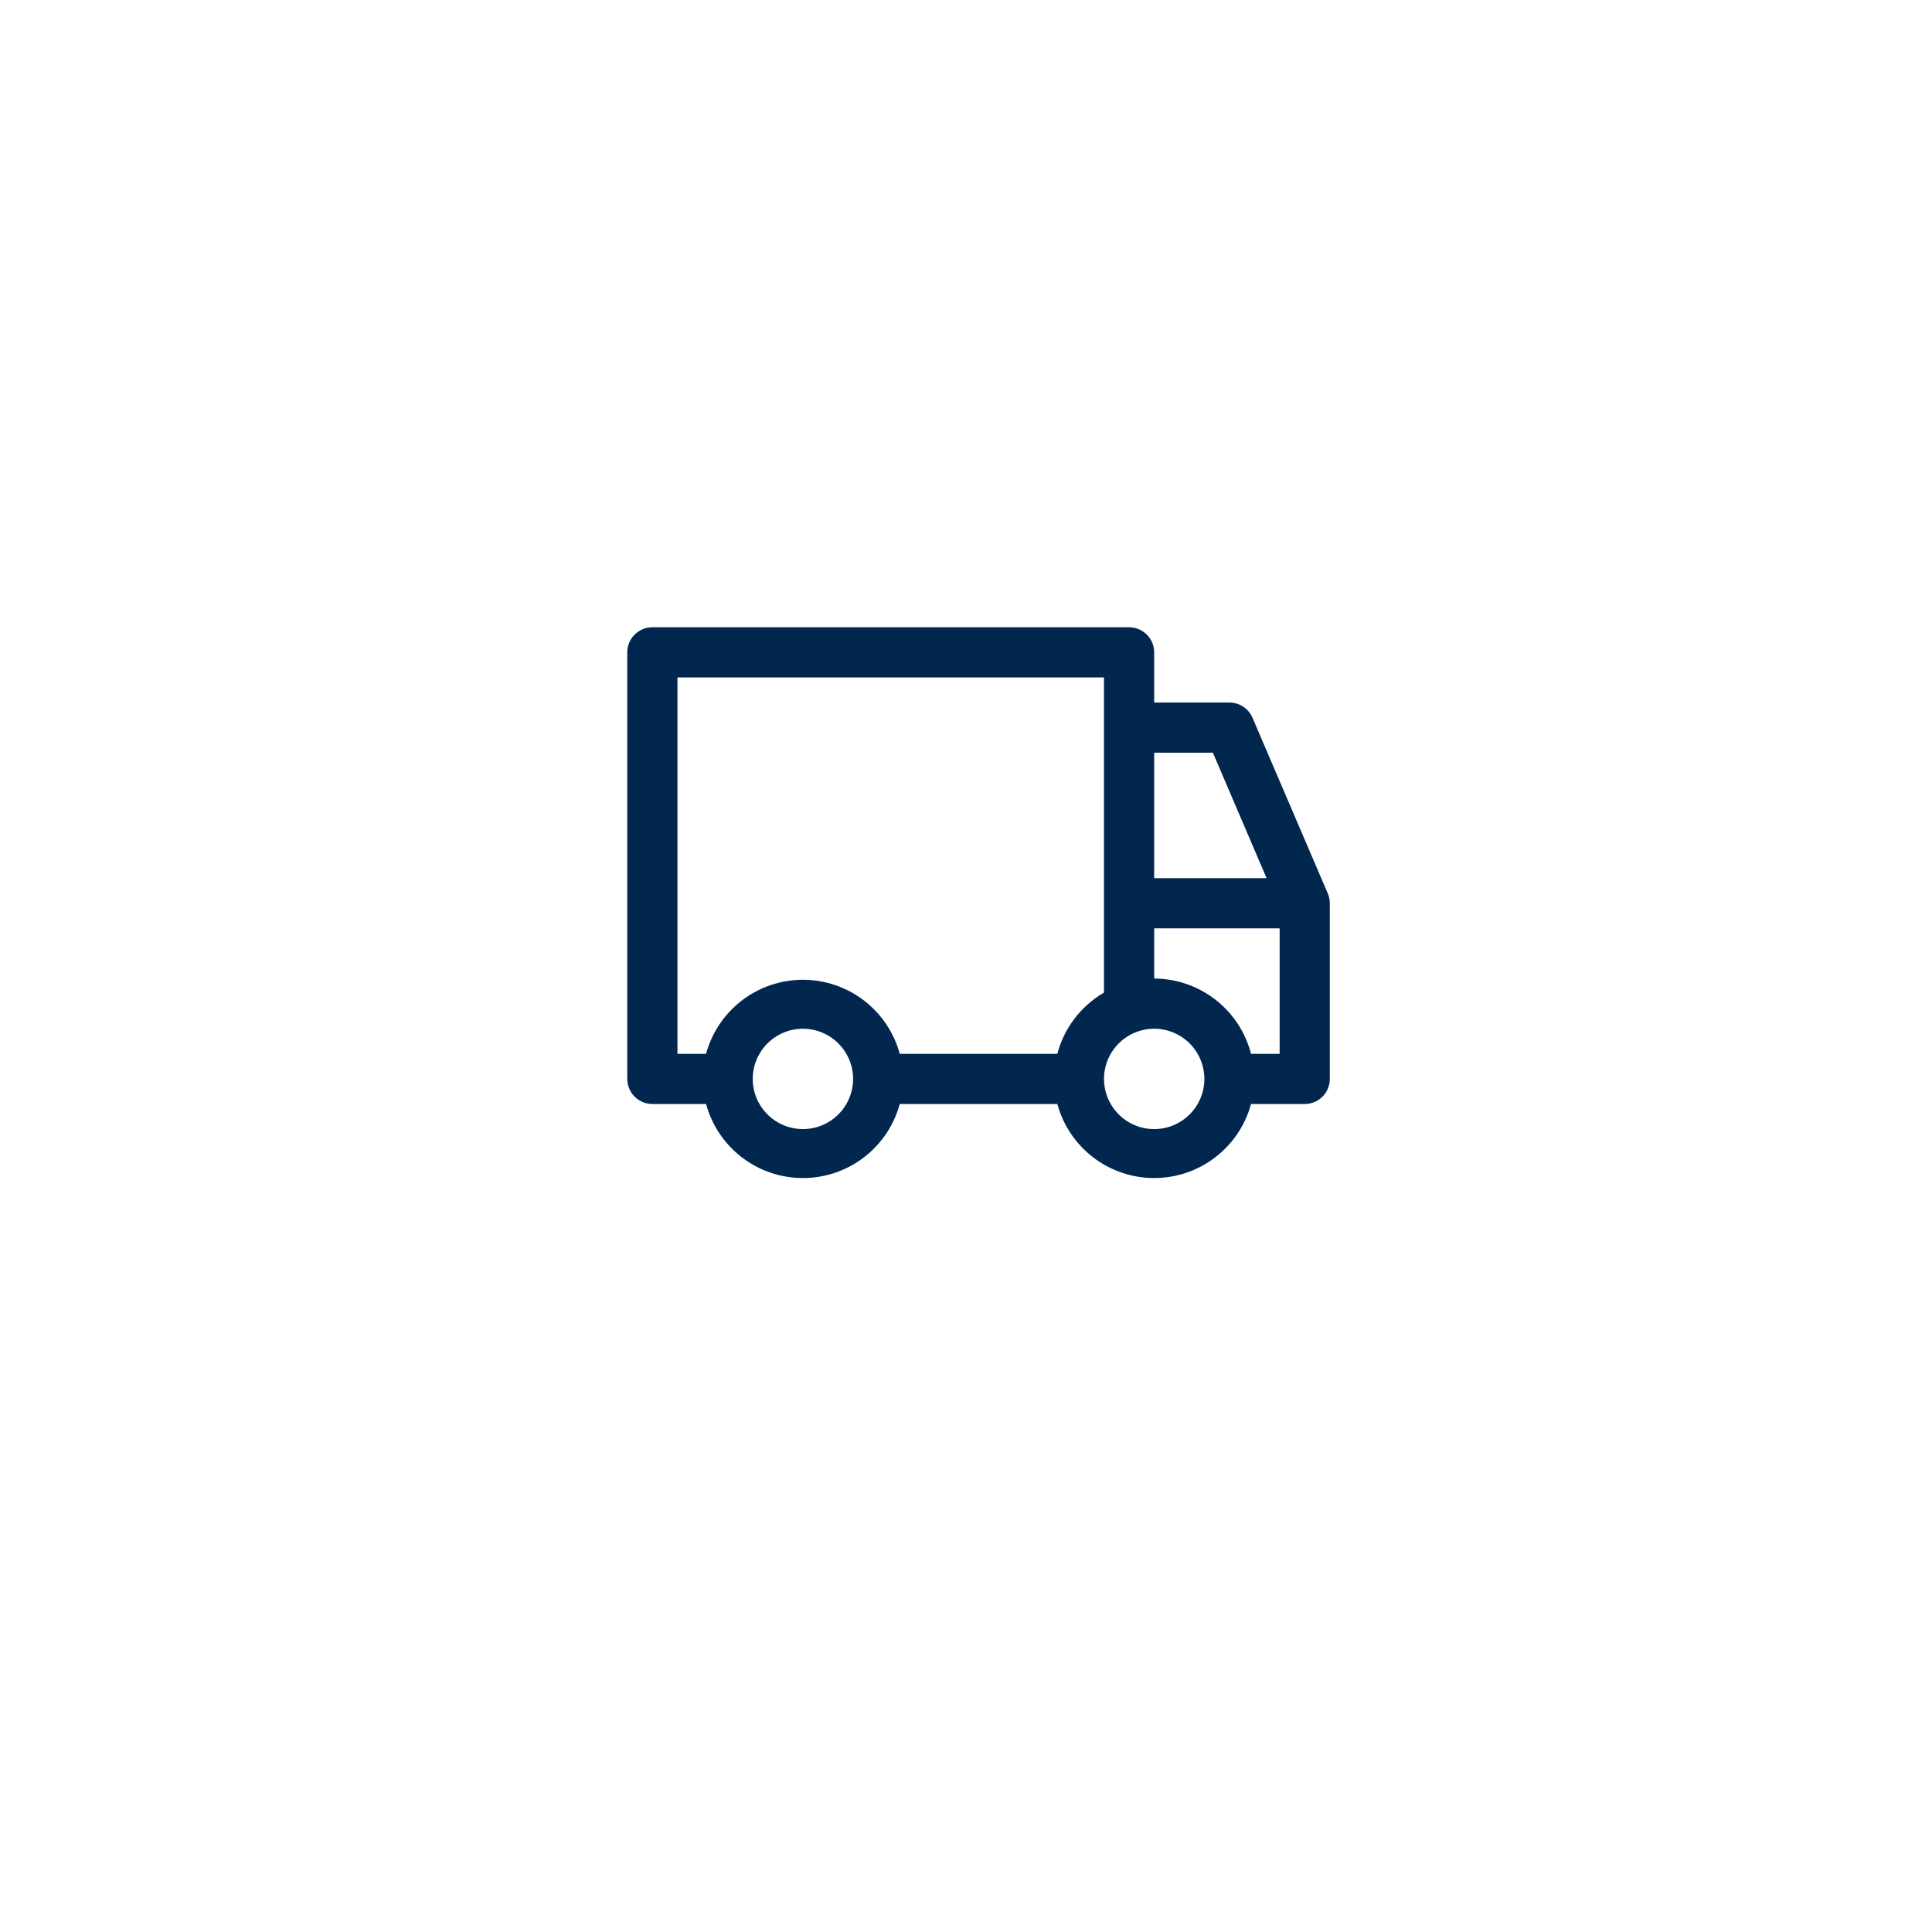 <svg width="77" height="77" viewBox="0 0 77 77" fill="none" xmlns="http://www.w3.org/2000/svg">
<g filter="url(#filter0_d)">
<rect x="6" y="3" width="65" height="65" rx="6" fill="white"/>
</g>
<path d="M52.92 35.61L49.92 28.61C49.843 28.429 49.715 28.275 49.552 28.167C49.388 28.058 49.196 28 49 28H46V26C46 25.735 45.895 25.48 45.707 25.293C45.52 25.105 45.265 25 45 25H26C25.735 25 25.48 25.105 25.293 25.293C25.105 25.48 25 25.735 25 26V43C25 43.265 25.105 43.52 25.293 43.707C25.48 43.895 25.735 44 26 44H28.14C28.37 44.847 28.873 45.595 29.571 46.129C30.268 46.662 31.122 46.951 32 46.951C32.878 46.951 33.732 46.662 34.429 46.129C35.127 45.595 35.63 44.847 35.86 44H42.14C42.37 44.847 42.873 45.595 43.571 46.129C44.268 46.662 45.122 46.951 46 46.951C46.878 46.951 47.732 46.662 48.429 46.129C49.127 45.595 49.63 44.847 49.86 44H52C52.265 44 52.52 43.895 52.707 43.707C52.895 43.52 53 43.265 53 43V36C53 35.866 52.972 35.733 52.92 35.61ZM46 30H48.34L50.48 35H46V30ZM32 45C31.604 45 31.218 44.883 30.889 44.663C30.56 44.443 30.304 44.131 30.152 43.765C30.001 43.4 29.961 42.998 30.038 42.61C30.116 42.222 30.306 41.865 30.586 41.586C30.866 41.306 31.222 41.116 31.61 41.038C31.998 40.961 32.4 41.001 32.765 41.152C33.131 41.304 33.443 41.56 33.663 41.889C33.883 42.218 34 42.604 34 43C34 43.53 33.789 44.039 33.414 44.414C33.039 44.789 32.53 45 32 45ZM42.14 42H35.86C35.63 41.153 35.127 40.405 34.429 39.871C33.732 39.338 32.878 39.049 32 39.049C31.122 39.049 30.268 39.338 29.571 39.871C28.873 40.405 28.37 41.153 28.14 42H27V27H44V39.56C43.545 39.824 43.146 40.176 42.827 40.595C42.508 41.013 42.274 41.491 42.14 42ZM46 45C45.604 45 45.218 44.883 44.889 44.663C44.56 44.443 44.304 44.131 44.152 43.765C44.001 43.4 43.961 42.998 44.038 42.61C44.116 42.222 44.306 41.865 44.586 41.586C44.865 41.306 45.222 41.116 45.61 41.038C45.998 40.961 46.4 41.001 46.765 41.152C47.131 41.304 47.443 41.56 47.663 41.889C47.883 42.218 48 42.604 48 43C48 43.53 47.789 44.039 47.414 44.414C47.039 44.789 46.53 45 46 45ZM51 42H49.86C49.639 41.144 49.14 40.385 48.442 39.842C47.743 39.299 46.885 39.003 46 39V37H51V42Z" fill="#01274F"/>
<defs>
<filter id="filter0_d" x="0" y="0" width="77" height="77" filterUnits="userSpaceOnUse" color-interpolation-filters="sRGB">
<feFlood flood-opacity="0" result="BackgroundImageFix"/>
<feColorMatrix in="SourceAlpha" type="matrix" values="0 0 0 0 0 0 0 0 0 0 0 0 0 0 0 0 0 0 127 0"/>
<feOffset dy="3"/>
<feGaussianBlur stdDeviation="3"/>
<feColorMatrix type="matrix" values="0 0 0 0 0.621 0 0 0 0 0.621 0 0 0 0 0.621 0 0 0 0.22 0"/>
<feBlend mode="normal" in2="BackgroundImageFix" result="effect1_dropShadow"/>
<feBlend mode="normal" in="SourceGraphic" in2="effect1_dropShadow" result="shape"/>
</filter>
</defs>
</svg>
